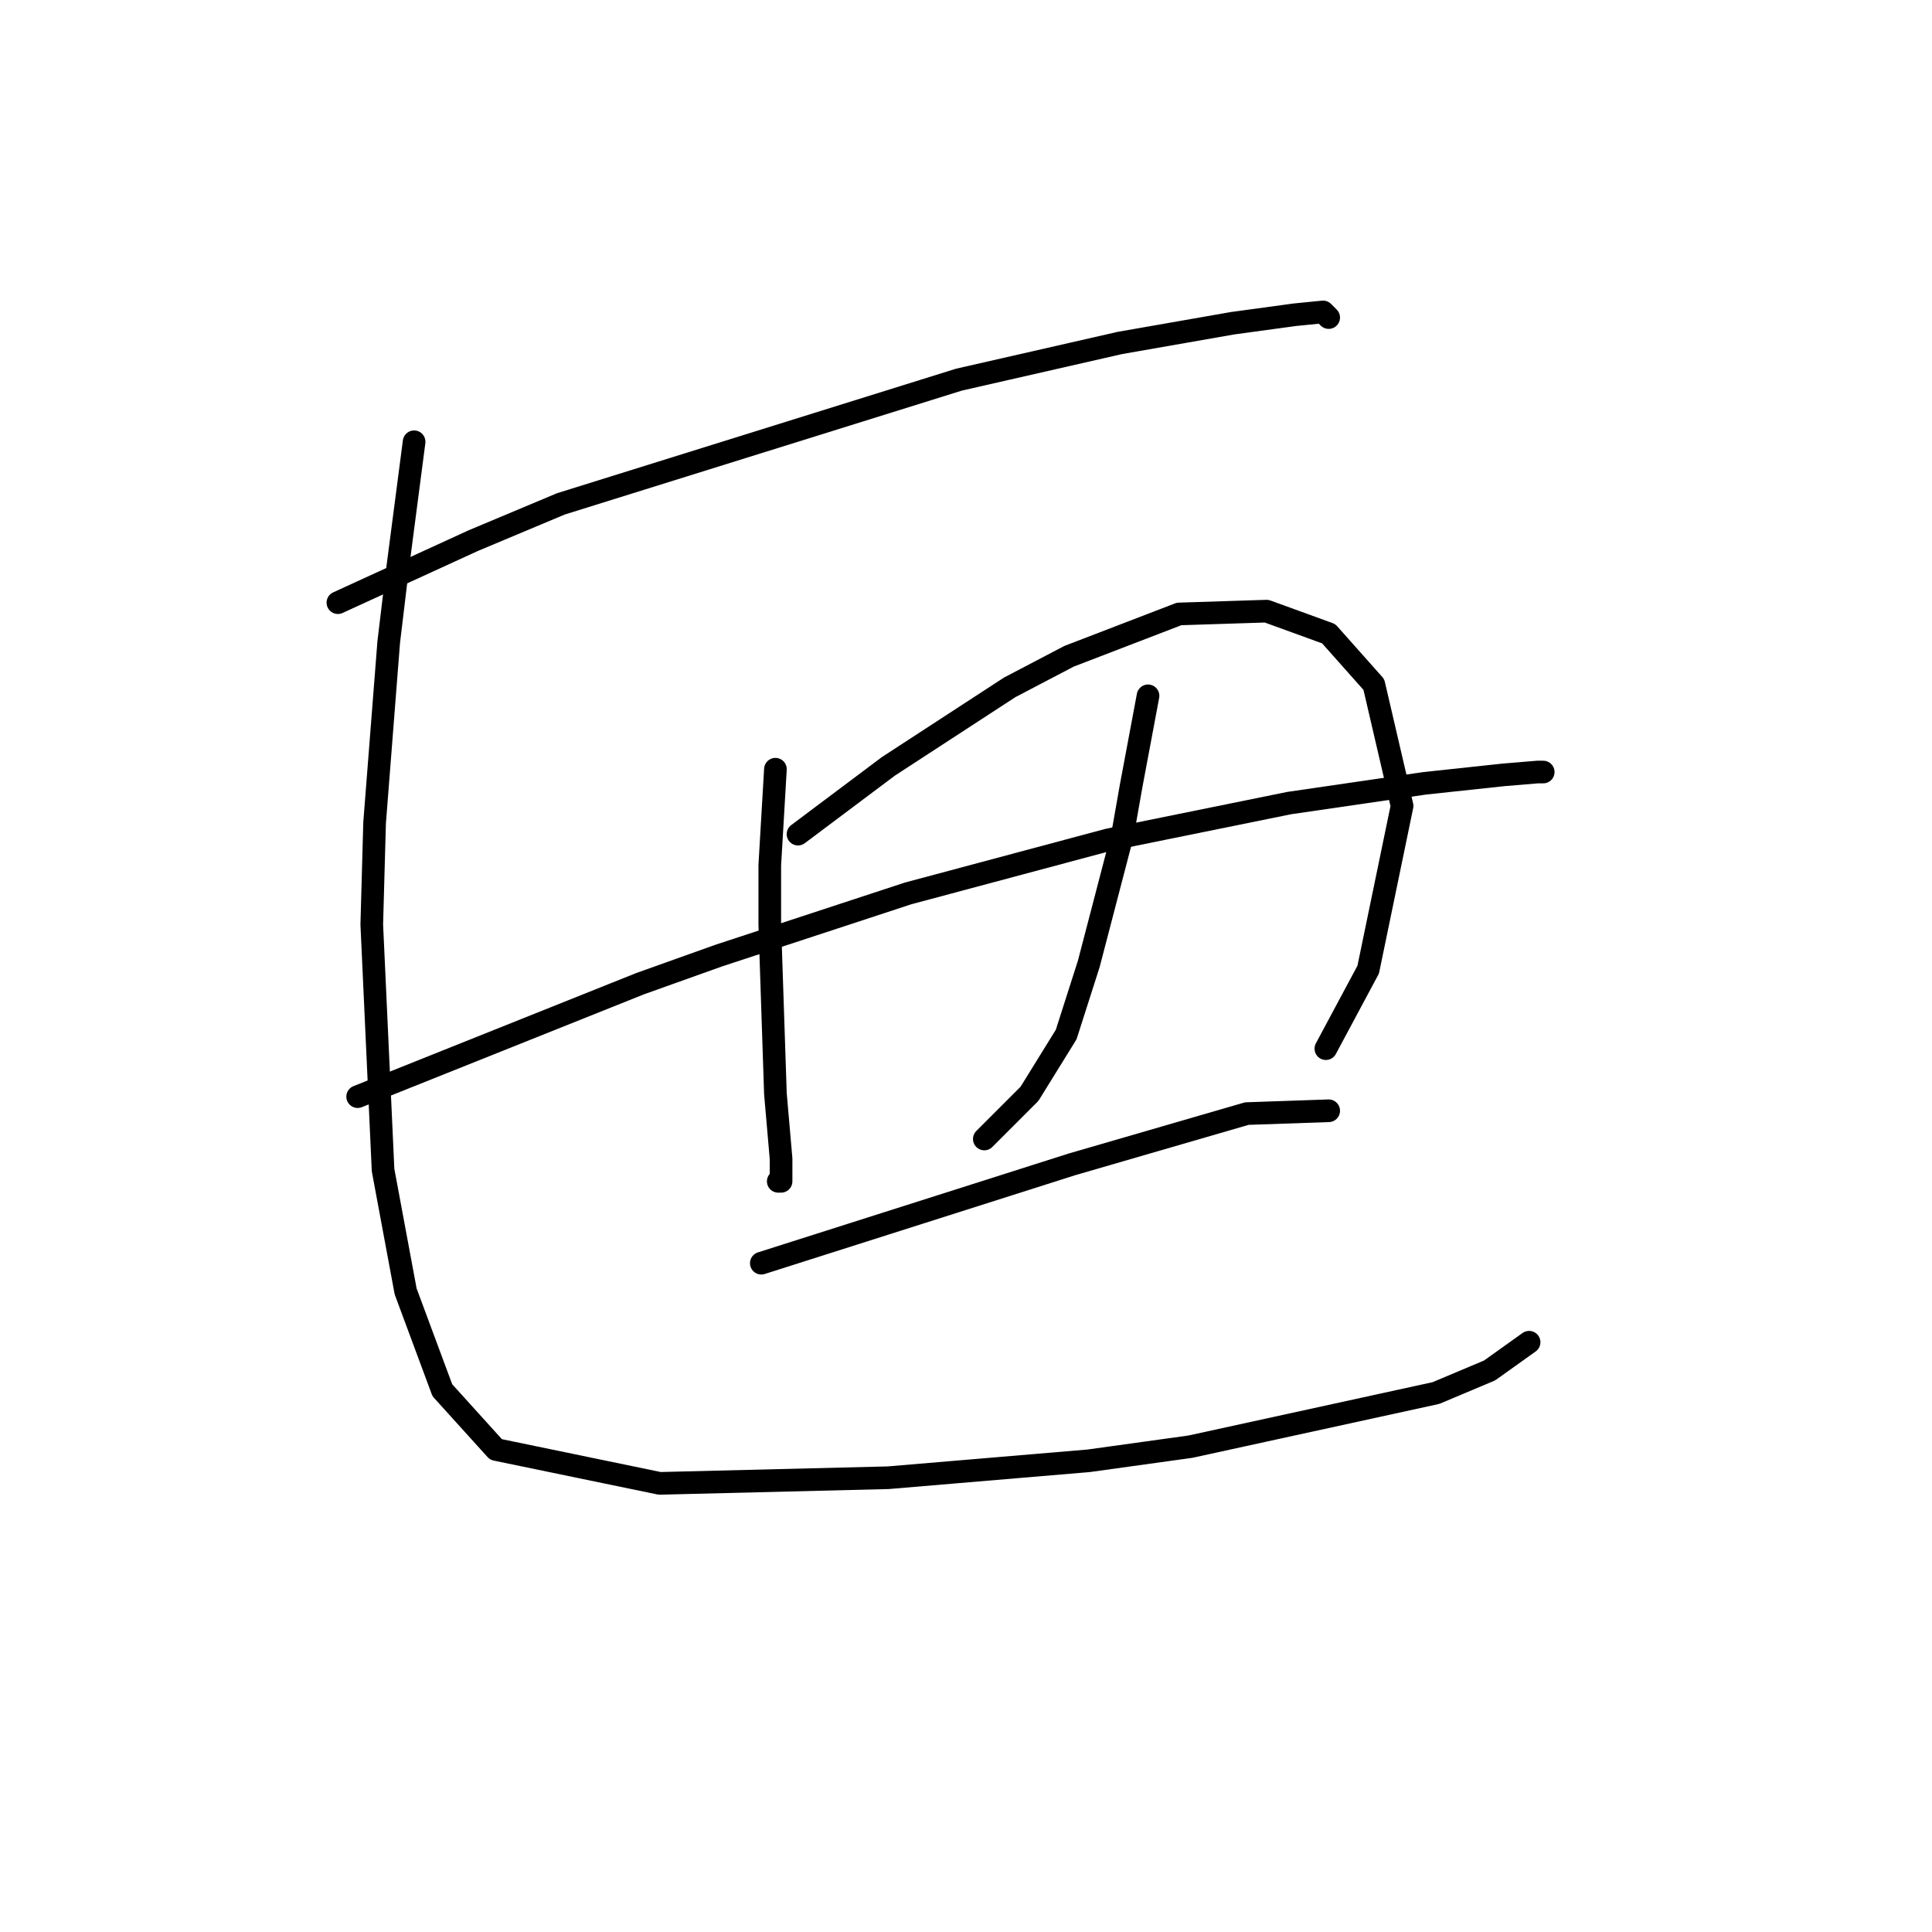 <?xml version="1.0" standalone="no"?>
    <svg width="256" height="256" xmlns="http://www.w3.org/2000/svg" version="1.1">
    <polyline stroke="black" stroke-width="3" stroke-linecap="round" fill="transparent" stroke-linejoin="round" points="44.773 79.856 53.75 75.742 62.727 71.628 74.322 66.765 127.06 50.308 148.38 45.446 163.341 42.827 171.57 41.705 175.31 41.331 176.058 42.079 176.058 42.079 " />
        <polyline stroke="black" stroke-width="3" stroke-linecap="round" fill="transparent" stroke-linejoin="round" points="54.872 58.537 53.75 67.139 52.628 75.742 51.506 85.093 49.636 109.031 49.262 122.496 50.758 155.037 53.75 171.12 58.612 184.211 65.719 192.066 87.413 196.554 117.709 195.806 144.265 193.562 157.73 191.692 190.271 184.585 197.378 181.593 202.614 177.853 202.614 177.853 " />
        <polyline stroke="black" stroke-width="3" stroke-linecap="round" fill="transparent" stroke-linejoin="round" points="102.748 101.924 102.374 108.283 102 114.641 102 122.496 102.748 144.938 103.496 153.541 103.496 156.533 103.122 156.533 103.122 156.533 " />
        <polyline stroke="black" stroke-width="3" stroke-linecap="round" fill="transparent" stroke-linejoin="round" points="105.74 110.527 111.725 106.039 117.709 101.55 133.792 91.077 141.647 86.963 156.234 81.353 167.829 80.979 176.058 83.971 182.042 90.703 185.783 106.787 181.294 128.48 175.684 138.953 175.684 138.953 " />
        <polyline stroke="black" stroke-width="3" stroke-linecap="round" fill="transparent" stroke-linejoin="round" points="47.391 145.312 66.093 137.831 84.794 130.351 95.267 126.61 120.327 118.382 146.884 111.275 170.822 106.413 188.775 103.794 199.248 102.672 203.736 102.298 204.484 102.298 204.484 102.298 " />
        <polyline stroke="black" stroke-width="3" stroke-linecap="round" fill="transparent" stroke-linejoin="round" points="152.12 92.199 150.998 98.184 149.876 104.168 148.754 110.527 144.265 127.732 141.273 137.083 136.411 144.938 130.426 150.922 130.426 150.922 " />
        <polyline stroke="black" stroke-width="3" stroke-linecap="round" fill="transparent" stroke-linejoin="round" points="100.878 167.38 117.335 162.143 133.792 156.907 142.021 154.289 165.211 147.556 176.058 147.182 176.058 147.182 " />
        </svg>